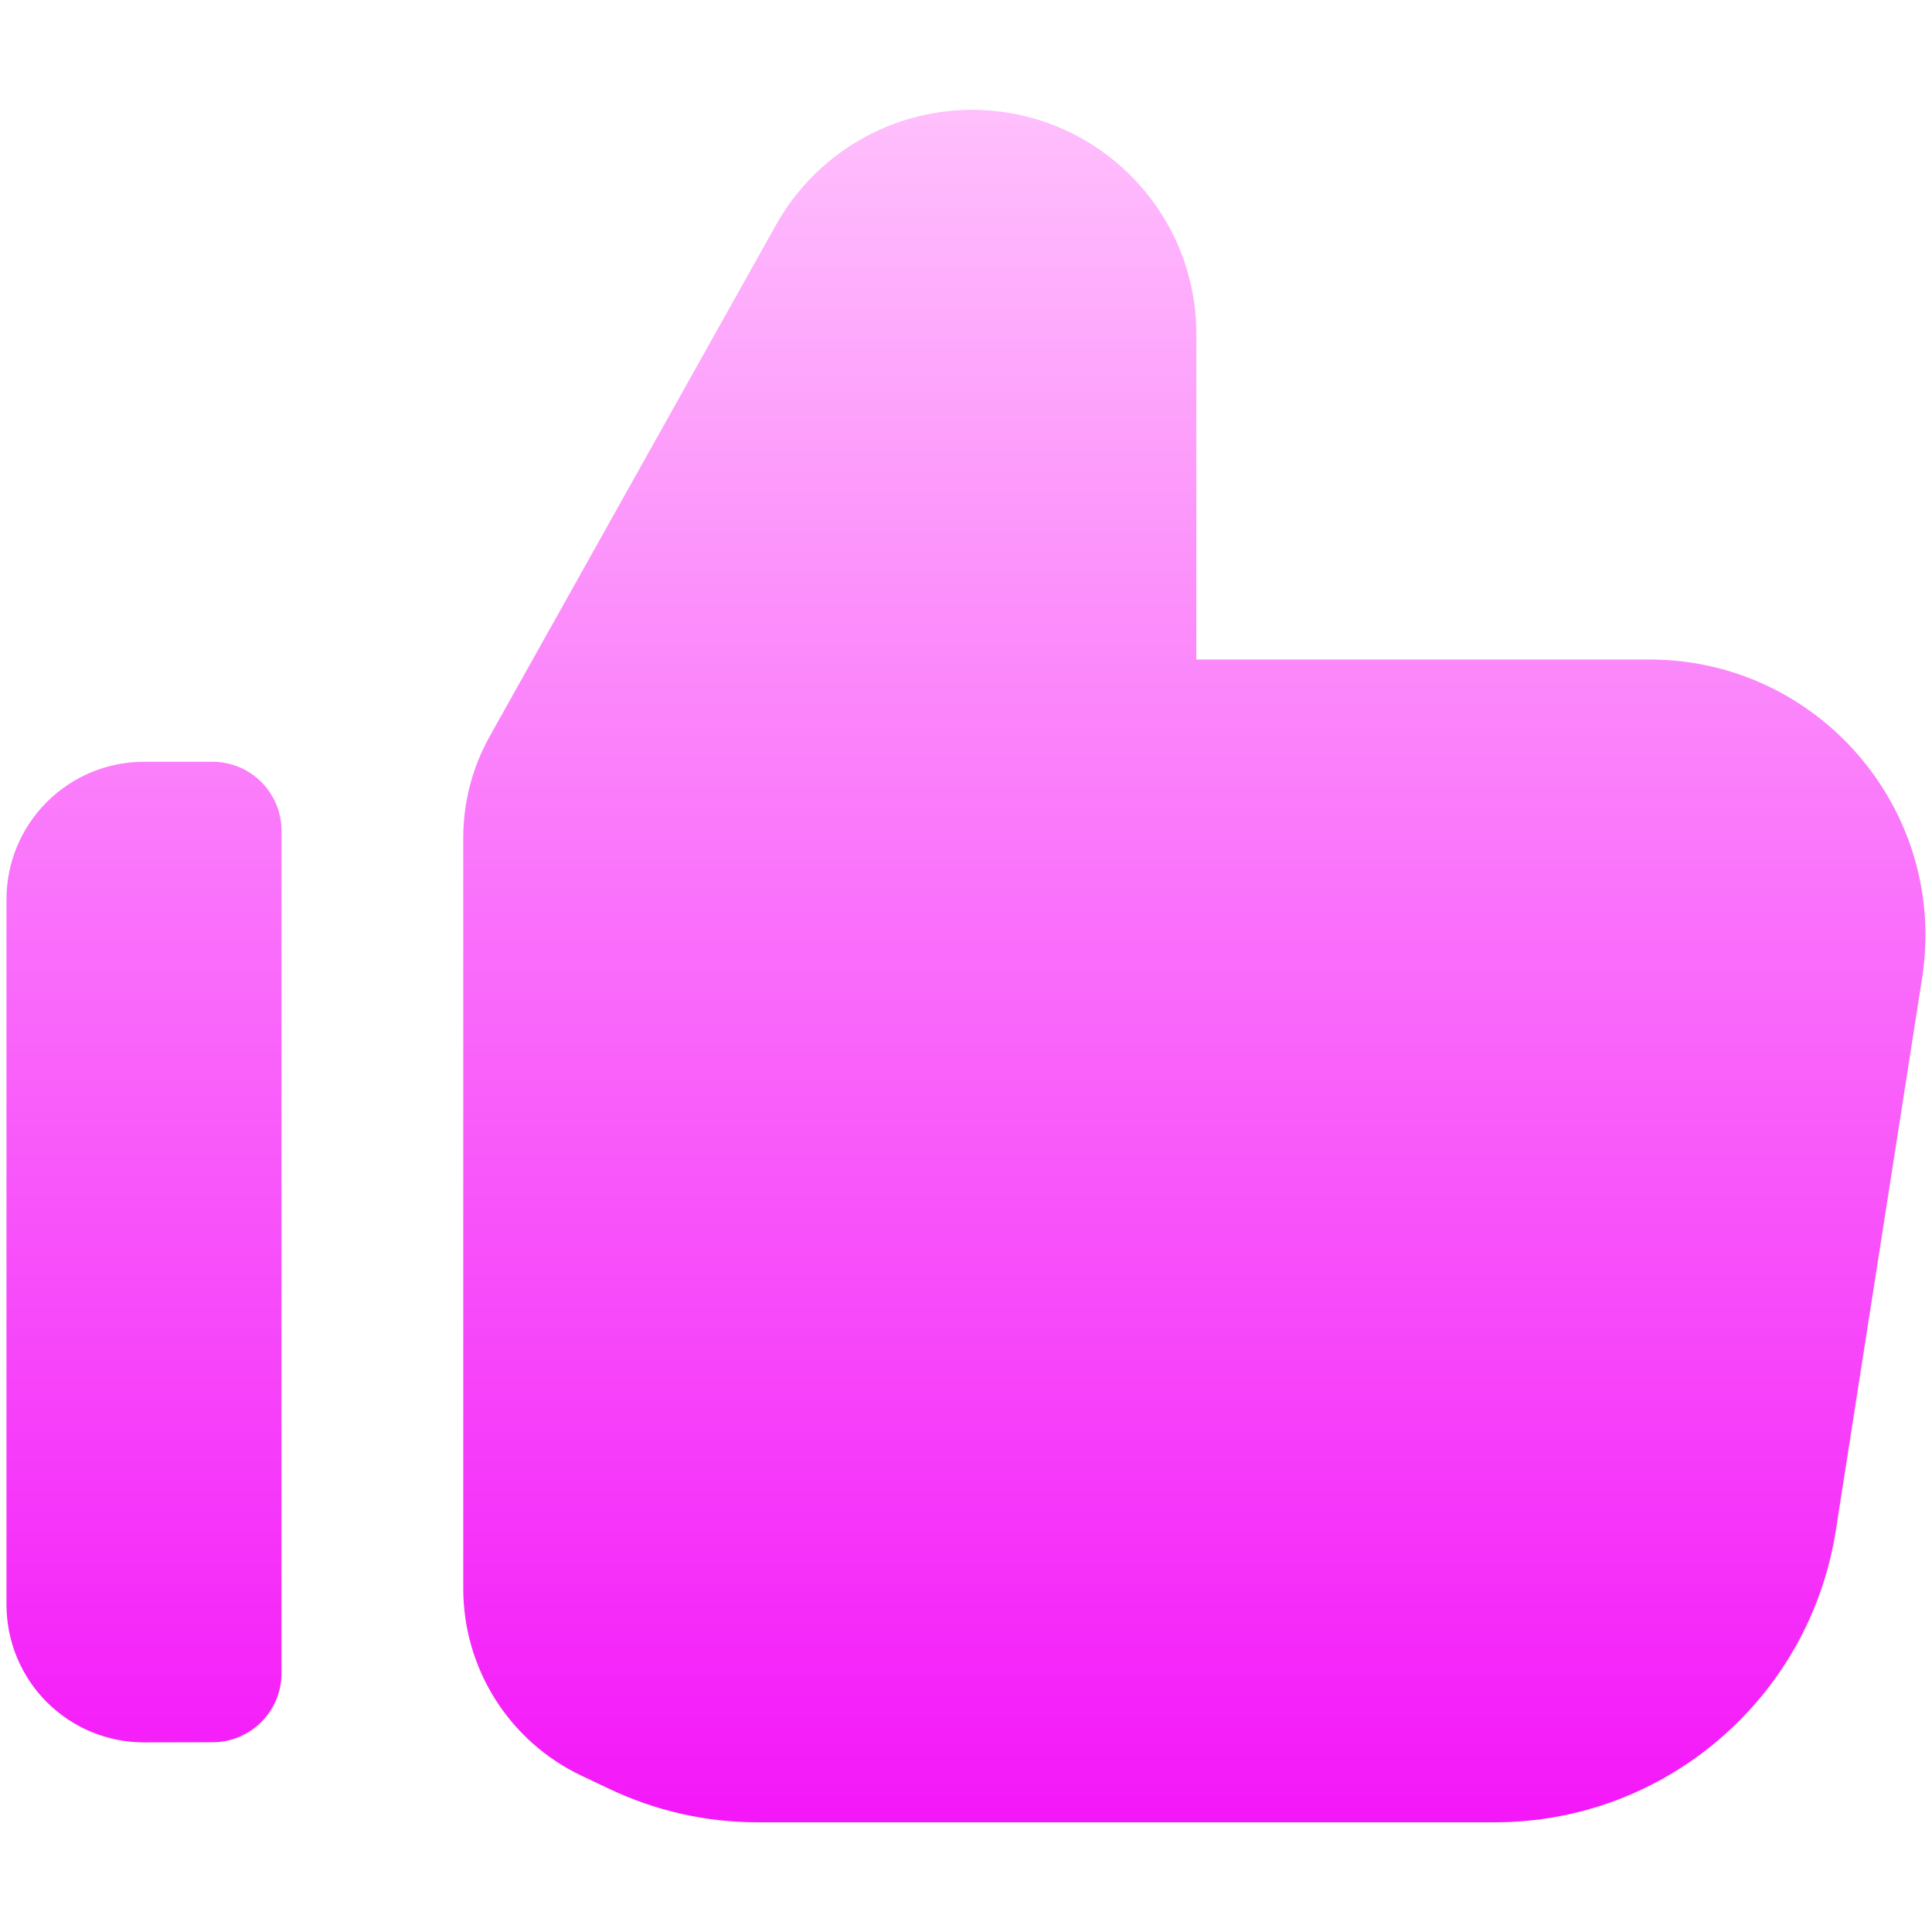 <svg width="14" height="14" viewBox="0 0 14 14" fill="none" xmlns="http://www.w3.org/2000/svg">
<path fill-rule="evenodd" clip-rule="evenodd" d="M4.411 12.961C4.747 13.121 5.114 13.205 5.486 13.205H10.832C12.064 13.205 13.112 12.308 13.303 11.091L13.928 7.088C14.118 5.875 13.18 4.779 11.952 4.779H8.669V2.421C8.669 1.523 7.941 0.796 7.043 0.796C6.455 0.796 5.913 1.114 5.625 1.627L3.548 5.337C3.423 5.561 3.357 5.813 3.357 6.07V11.512C3.357 12.091 3.689 12.617 4.211 12.866L4.411 12.961ZM1.044 5.52C0.779 5.52 0.526 5.625 0.339 5.812C0.152 5.999 0.047 6.252 0.047 6.517L0.047 11.629C0.047 11.893 0.152 12.147 0.339 12.334C0.526 12.521 0.779 12.626 1.044 12.626H1.044L1.54 12.625C1.816 12.625 2.04 12.401 2.04 12.125V6.02C2.04 5.887 1.987 5.76 1.893 5.666C1.8 5.573 1.672 5.52 1.54 5.52L1.044 5.52Z" fill="url(#paint0_linear_901_171)"/>
<defs>
<linearGradient id="paint0_linear_901_171" x1="7" y1="0.796" x2="7" y2="13.205" gradientUnits="userSpaceOnUse">
<stop stop-color="#FFBFFC"/>
<stop offset="1" stop-color="#F417F9"/>
</linearGradient>
</defs>
</svg>
